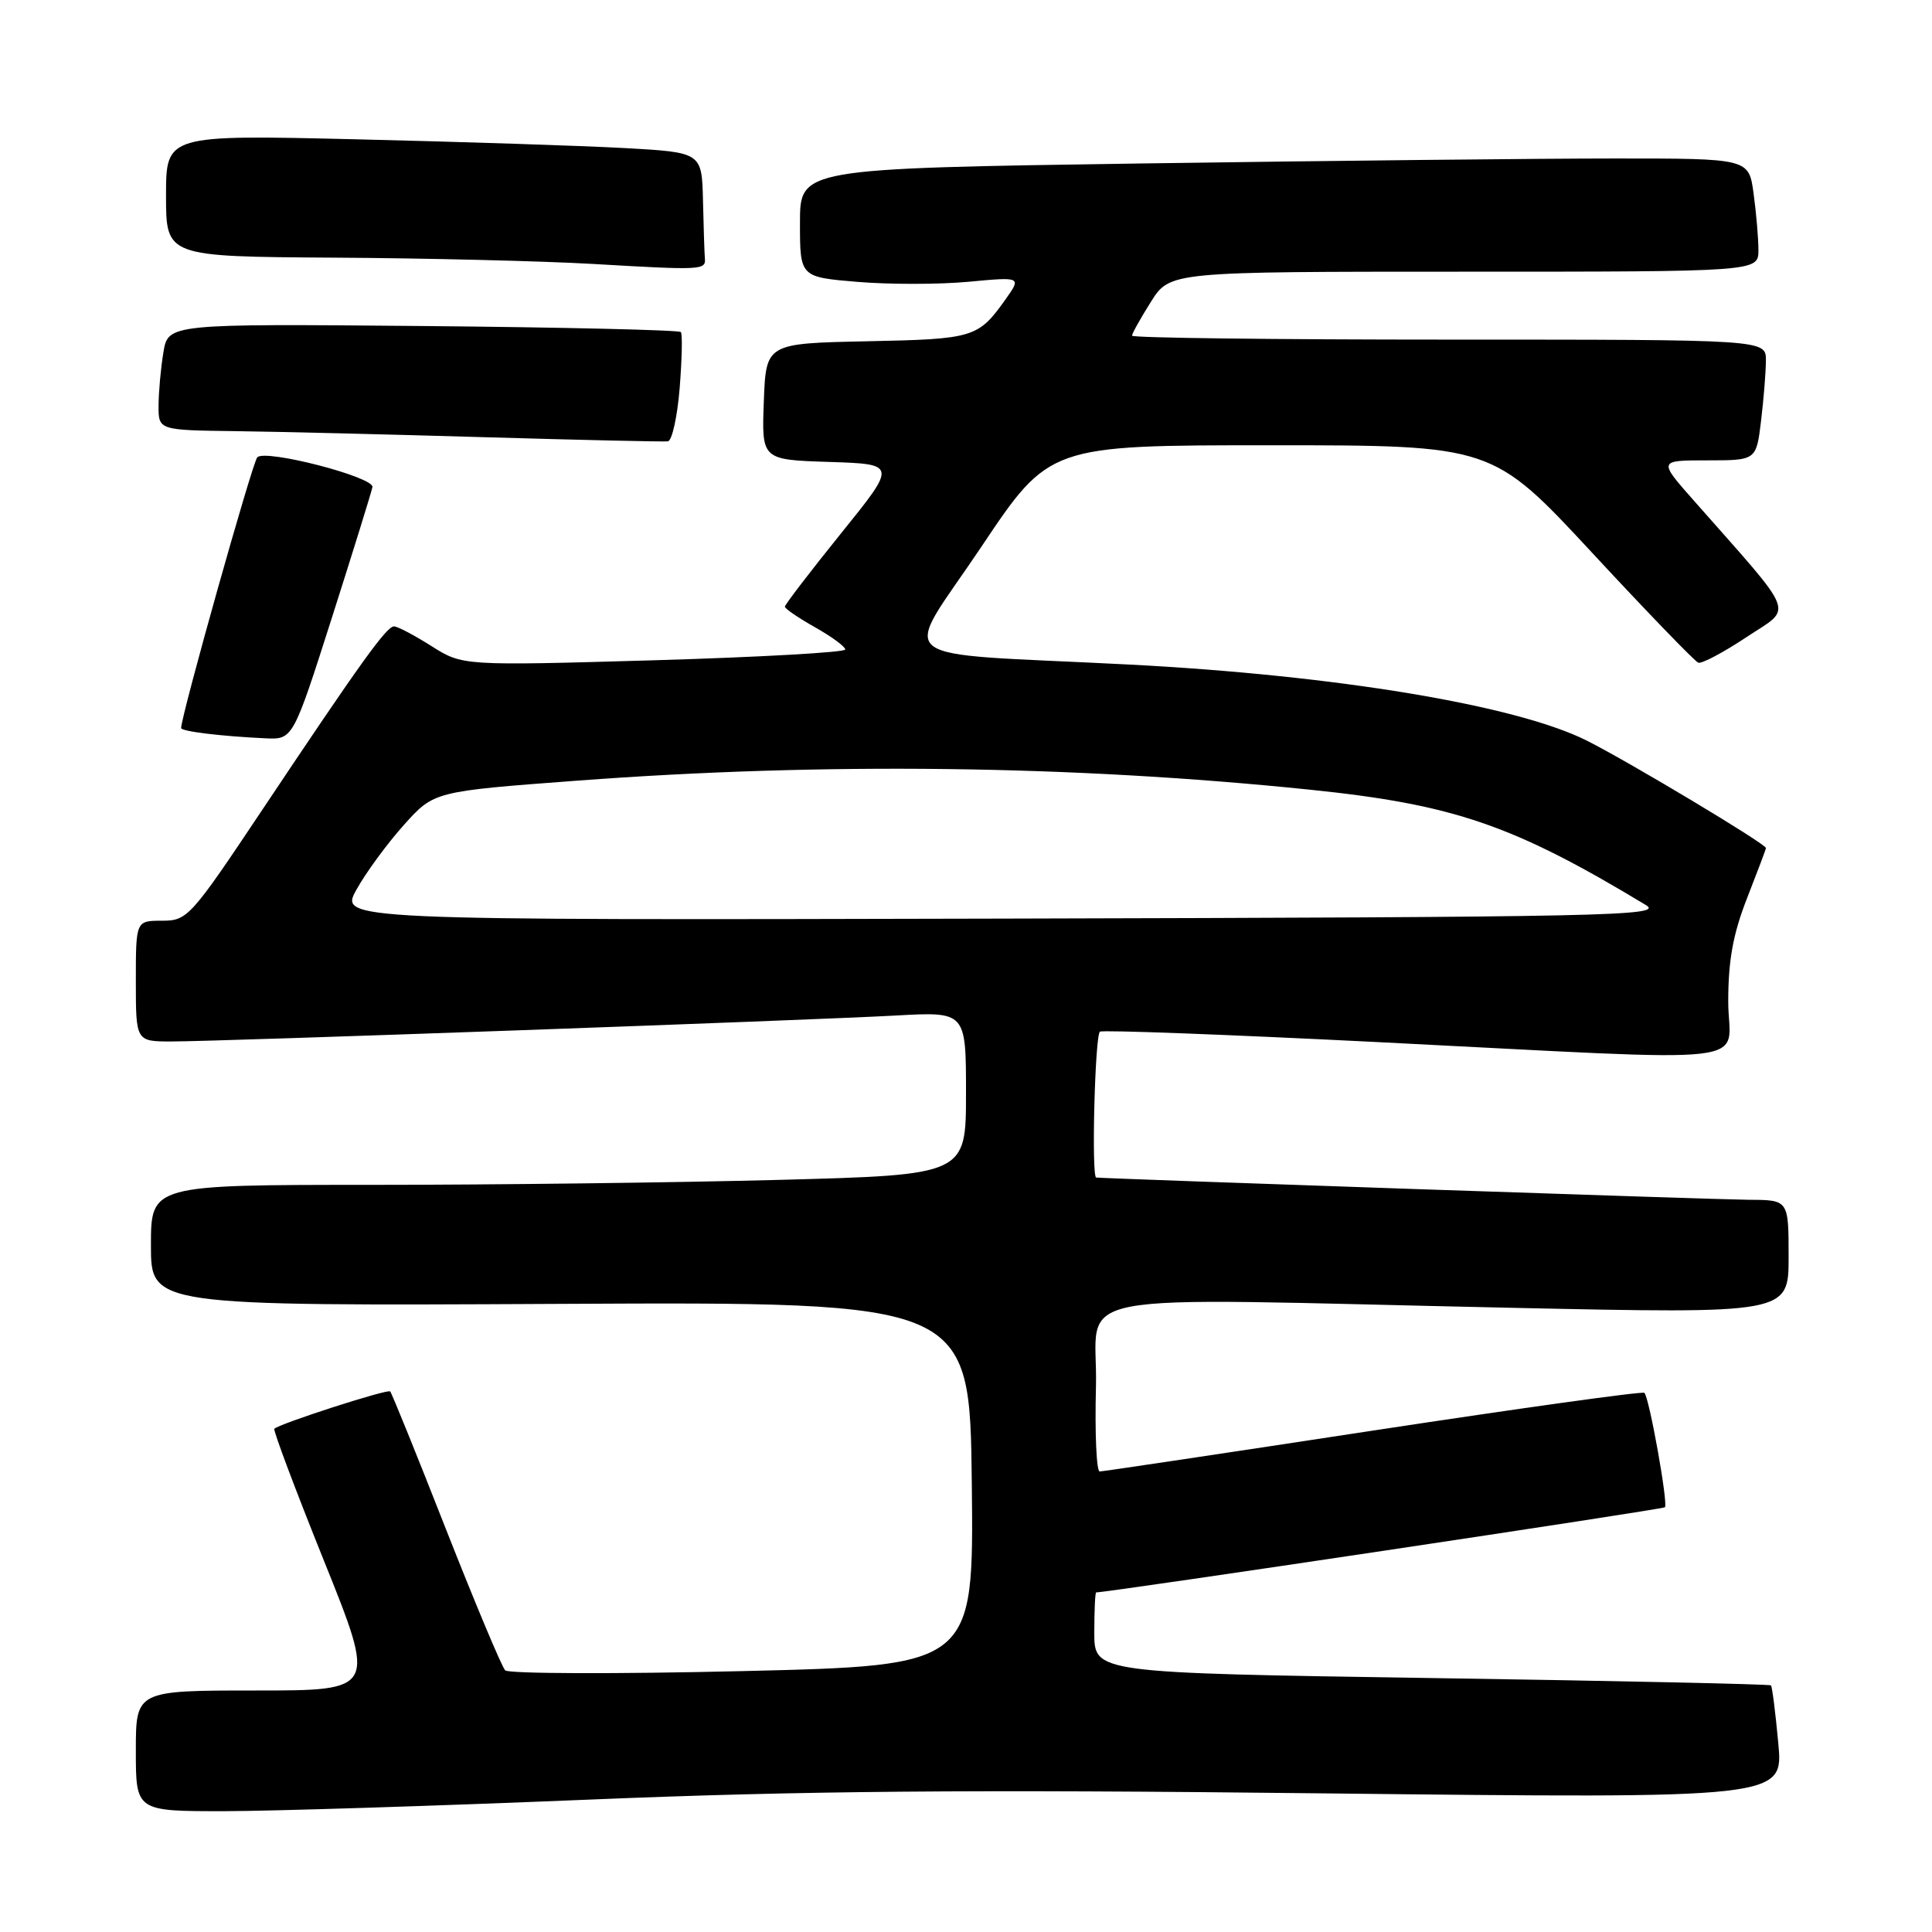 <?xml version="1.0" encoding="UTF-8" standalone="no"?>
<!DOCTYPE svg PUBLIC "-//W3C//DTD SVG 1.1//EN" "http://www.w3.org/Graphics/SVG/1.1/DTD/svg11.dtd" >
<svg xmlns="http://www.w3.org/2000/svg" xmlns:xlink="http://www.w3.org/1999/xlink" version="1.1" viewBox="0 0 256 256">
 <g >
 <path fill="currentColor"
d=" M 78.00 238.46 C 106.23 237.29 128.30 237.10 175.41 237.63 C 236.32 238.31 236.32 238.31 235.63 230.96 C 235.26 226.92 234.82 223.48 234.66 223.32 C 234.49 223.16 214.26 222.72 189.68 222.35 C 145.00 221.67 145.00 221.67 145.00 216.34 C 145.00 213.40 145.11 211.00 145.25 211.00 C 146.92 211.00 220.32 200.01 220.61 199.72 C 221.06 199.27 218.54 185.20 217.89 184.56 C 217.66 184.33 201.51 186.58 181.99 189.55 C 162.47 192.53 146.15 194.97 145.72 194.98 C 145.29 194.99 145.06 189.94 145.22 183.75 C 145.55 170.70 138.87 171.97 200.25 173.29 C 237.00 174.08 237.00 174.08 237.00 166.54 C 237.00 159.00 237.00 159.00 231.75 158.98 C 227.83 158.96 146.67 156.19 145.25 156.03 C 144.60 155.95 145.09 137.07 145.75 136.70 C 146.16 136.46 162.70 137.09 182.50 138.08 C 234.63 140.70 229.00 141.35 229.00 132.69 C 229.00 127.26 229.64 123.74 231.50 119.00 C 232.87 115.49 234.00 112.51 234.00 112.37 C 234.00 111.83 216.01 101.04 210.31 98.16 C 200.98 93.45 177.04 89.47 149.50 88.05 C 116.99 86.38 119.41 88.32 130.03 72.46 C 139.04 59.00 139.04 59.00 168.39 59.00 C 197.74 59.00 197.74 59.00 210.97 73.25 C 218.24 81.09 224.57 87.64 225.03 87.81 C 225.48 87.98 228.35 86.46 231.41 84.43 C 237.62 80.30 238.30 82.05 224.37 66.25 C 219.74 61.00 219.74 61.00 226.23 61.00 C 232.72 61.00 232.72 61.00 233.35 55.75 C 233.70 52.86 233.99 49.26 233.99 47.75 C 234.00 45.00 234.00 45.00 192.00 45.00 C 168.90 45.00 150.00 44.77 150.00 44.48 C 150.00 44.19 151.13 42.17 152.51 39.98 C 155.03 36.00 155.03 36.00 194.01 36.00 C 233.00 36.00 233.00 36.00 233.00 33.14 C 233.00 31.57 232.71 28.19 232.36 25.64 C 231.73 21.00 231.73 21.00 214.03 21.00 C 204.29 21.00 176.00 21.30 151.16 21.66 C 106.00 22.33 106.00 22.33 106.00 29.52 C 106.00 36.71 106.00 36.71 113.61 37.35 C 117.80 37.70 124.40 37.70 128.29 37.34 C 135.36 36.68 135.36 36.68 133.23 39.68 C 129.61 44.76 129.05 44.93 114.93 45.22 C 101.50 45.50 101.50 45.50 101.21 53.21 C 100.92 60.92 100.92 60.92 109.88 61.21 C 118.85 61.50 118.85 61.50 111.42 70.70 C 107.34 75.76 104.00 80.12 104.00 80.39 C 104.00 80.65 105.80 81.88 108.00 83.12 C 110.20 84.36 112.00 85.68 112.00 86.06 C 112.00 86.44 100.59 87.08 86.65 87.49 C 61.30 88.22 61.30 88.22 57.17 85.61 C 54.90 84.17 52.67 83.00 52.21 83.00 C 51.22 83.00 47.79 87.78 34.79 107.25 C 25.26 121.53 24.84 122.00 21.48 122.00 C 18.00 122.00 18.00 122.00 18.00 130.00 C 18.00 138.00 18.00 138.00 22.75 138.00 C 29.01 138.00 106.89 135.21 118.75 134.56 C 128.00 134.05 128.00 134.05 128.00 144.87 C 128.00 155.68 128.00 155.68 103.25 156.34 C 89.64 156.70 65.34 157.00 49.25 157.00 C 20.00 157.00 20.00 157.00 20.00 165.02 C 20.00 173.04 20.00 173.04 74.25 172.77 C 128.50 172.50 128.50 172.50 128.77 196.60 C 129.03 220.70 129.03 220.70 98.39 221.43 C 81.54 221.83 67.39 221.78 66.94 221.33 C 66.49 220.87 62.96 212.45 59.09 202.62 C 55.23 192.78 51.90 184.57 51.70 184.37 C 51.35 184.02 37.03 188.64 36.35 189.32 C 36.17 189.50 39.13 197.38 42.93 206.82 C 49.84 224.00 49.84 224.00 33.92 224.00 C 18.00 224.00 18.00 224.00 18.00 232.00 C 18.00 240.00 18.00 240.00 29.75 239.99 C 36.21 239.98 57.92 239.29 78.00 238.46 Z  M 44.01 81.75 C 46.86 72.81 49.26 65.07 49.35 64.54 C 49.56 63.20 35.11 59.47 34.09 60.60 C 33.43 61.31 24.00 94.87 24.00 96.47 C 24.00 96.91 29.32 97.56 35.16 97.83 C 38.82 98.00 38.82 98.00 44.01 81.75 Z  M 90.06 51.42 C 90.36 47.61 90.44 44.27 90.22 44.00 C 90.01 43.73 74.64 43.37 56.06 43.20 C 22.28 42.90 22.28 42.90 21.65 46.70 C 21.30 48.79 21.02 51.96 21.01 53.75 C 21.00 57.00 21.00 57.00 31.25 57.13 C 36.89 57.20 51.85 57.57 64.50 57.94 C 77.15 58.31 87.95 58.55 88.50 58.48 C 89.05 58.40 89.75 55.23 90.06 51.42 Z  M 93.40 34.24 C 93.34 33.56 93.23 30.12 93.15 26.60 C 93.00 20.19 93.00 20.19 82.75 19.62 C 77.11 19.31 61.14 18.79 47.25 18.46 C 22.00 17.86 22.00 17.86 22.00 25.93 C 22.00 34.00 22.00 34.00 44.25 34.14 C 56.49 34.21 71.90 34.59 78.50 34.97 C 93.04 35.82 93.53 35.79 93.40 34.24 Z  M 47.24 117.87 C 48.48 115.63 51.30 111.79 53.50 109.33 C 57.50 104.86 57.50 104.86 76.50 103.44 C 109.25 100.99 142.05 101.40 173.50 104.63 C 192.64 106.60 200.48 109.29 218.10 119.93 C 220.48 121.37 213.23 121.52 132.84 121.72 C 44.98 121.93 44.98 121.93 47.24 117.87 Z "/>
</g>
</svg>